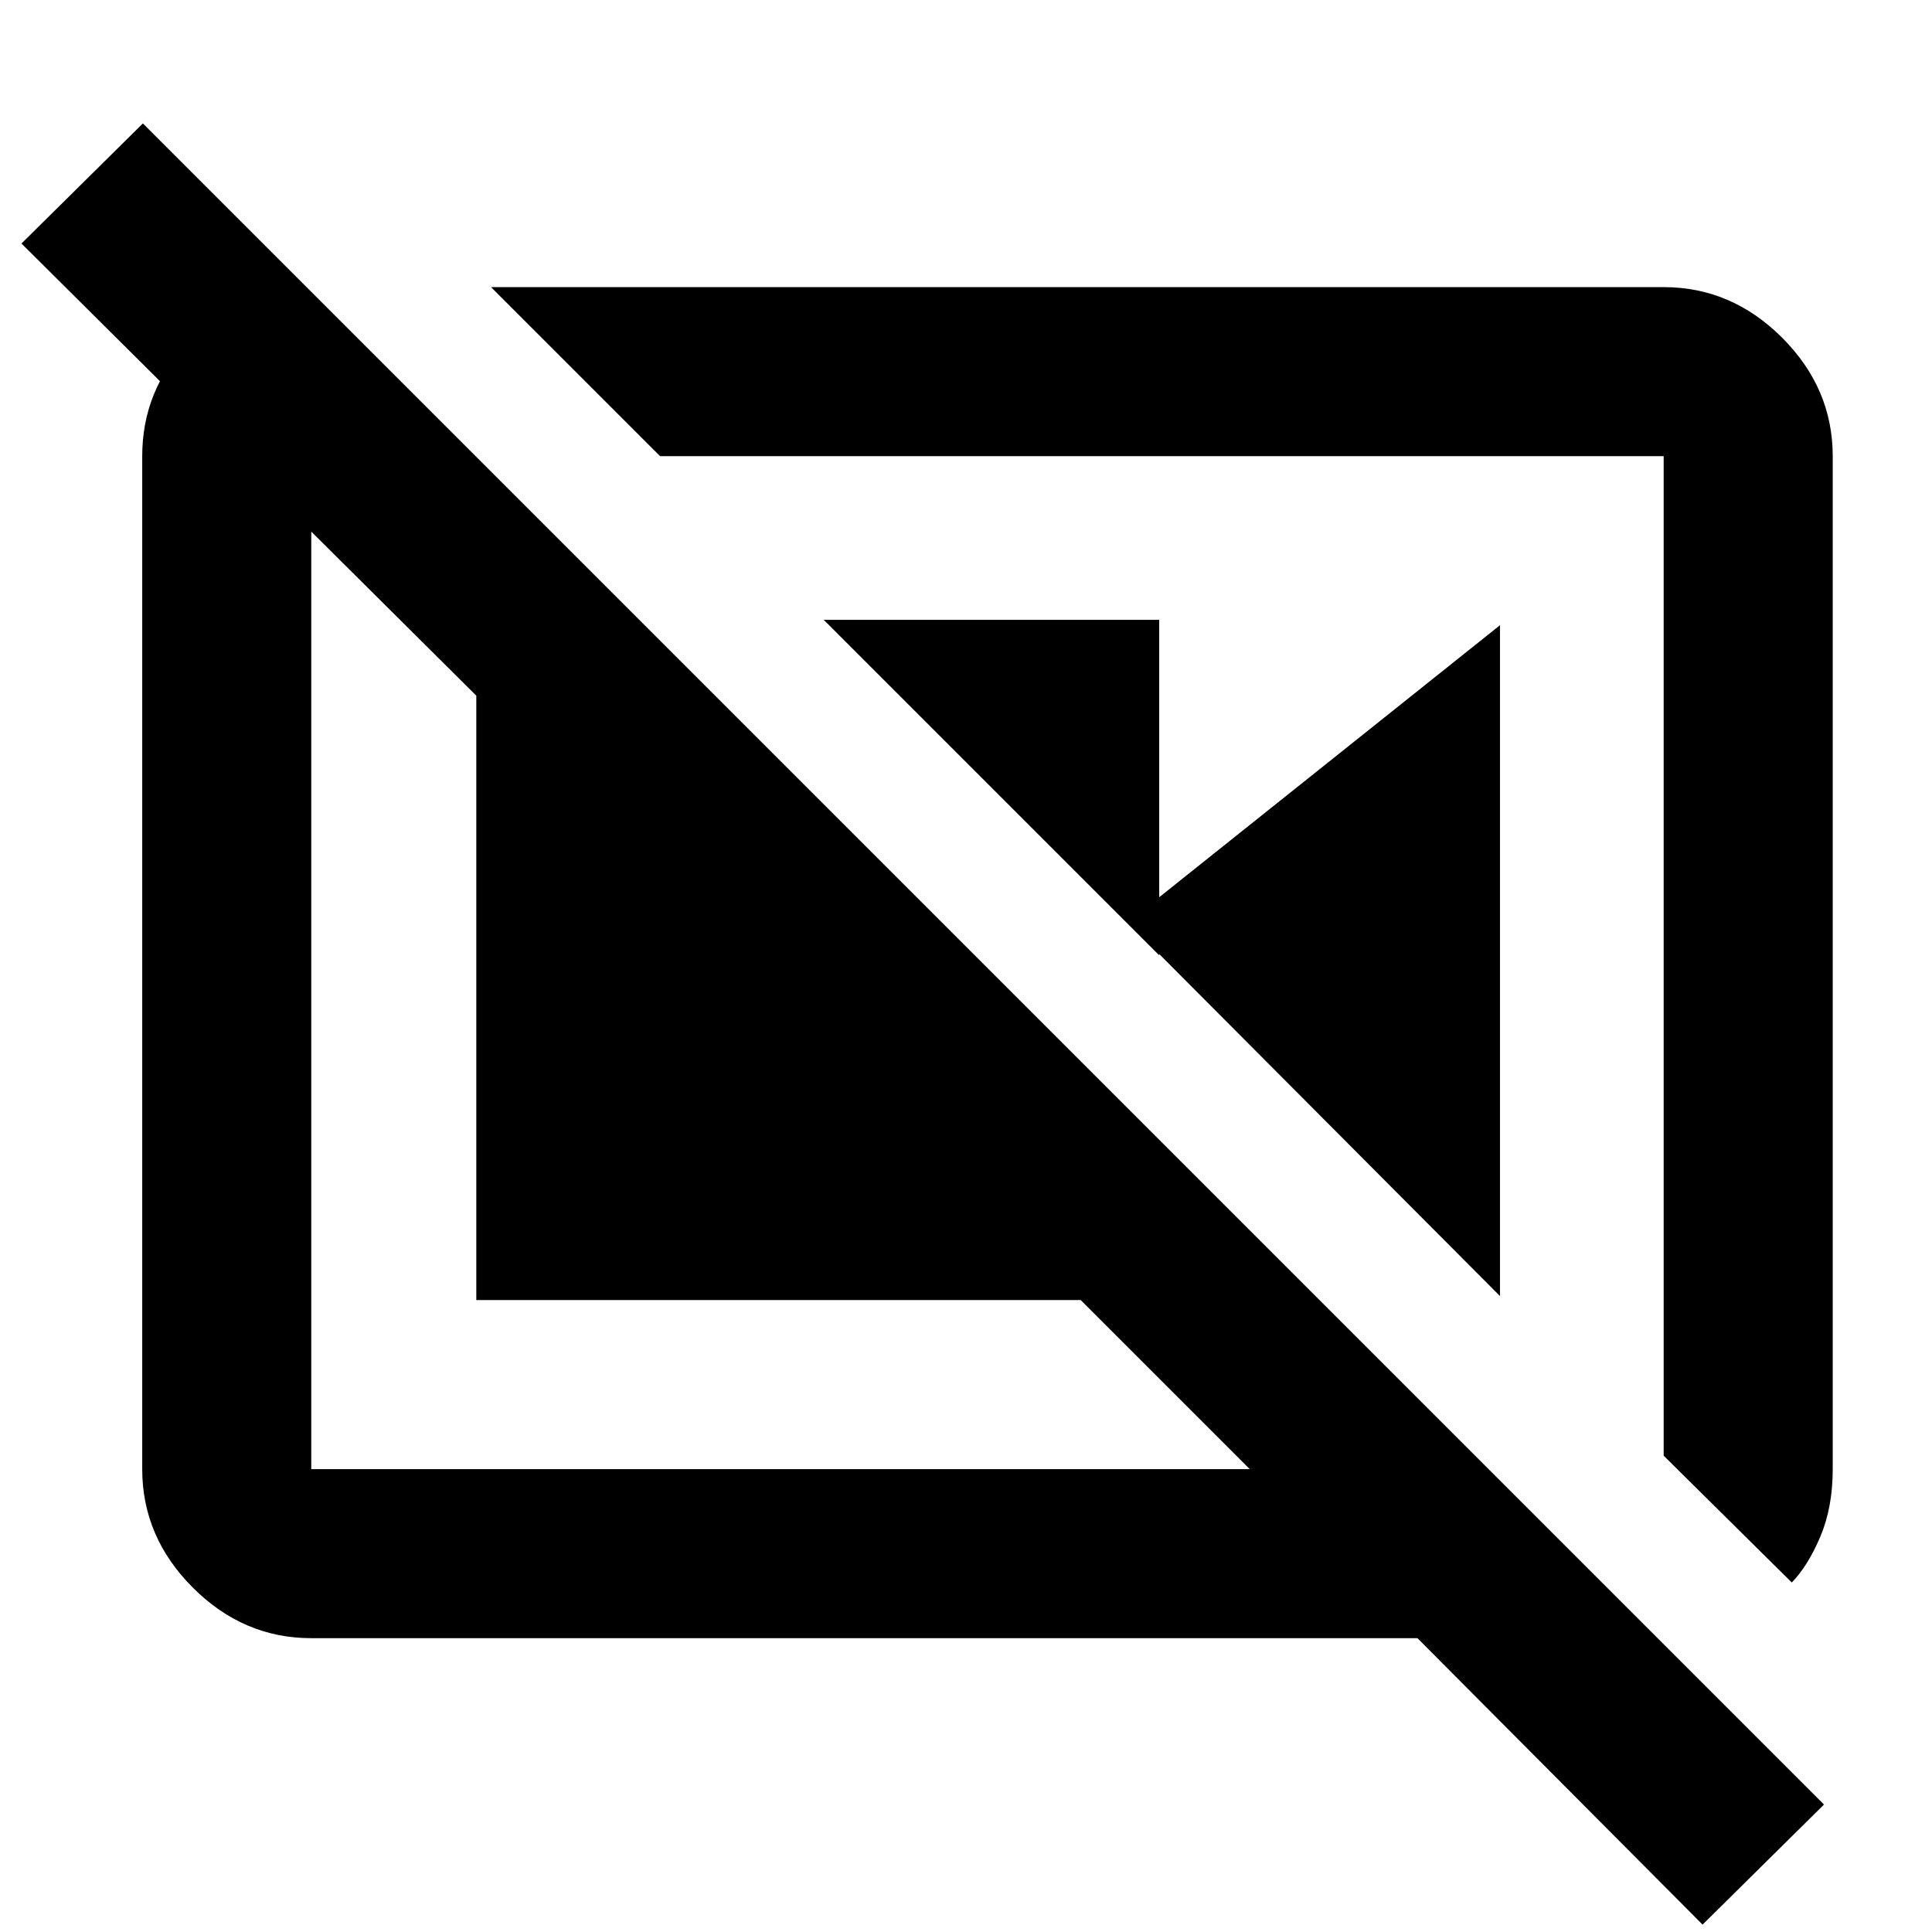 <svg xmlns="http://www.w3.org/2000/svg" height="40" viewBox="0 -960 960 960" width="40"><path d="M409.33-652H576v166.67L409.33-652Zm151 150.33 185-147.66V-316l-185-185.67Zm330 328q8-8.22 14.17-22.77 6.17-14.56 6.17-33.56v-503.33q0-33.73-25.14-58.87-25.14-25.13-58.86-25.13H244l84 84h498.67v496.66l63.66 63ZM152.67-817l83.66 83.67h-81.66V-230H621l-84-84H236.67v-300.33L10.67-839 71-898.67 906.33-63.33 846-3.67 704.33-146H154.67q-33.73 0-58.87-25.14Q70.67-196.28 70.67-230v-503.33q0-32.5 22.5-56.25t53.5-27.42h6Zm426 334.33Zm-189 21.34Z"/></svg>